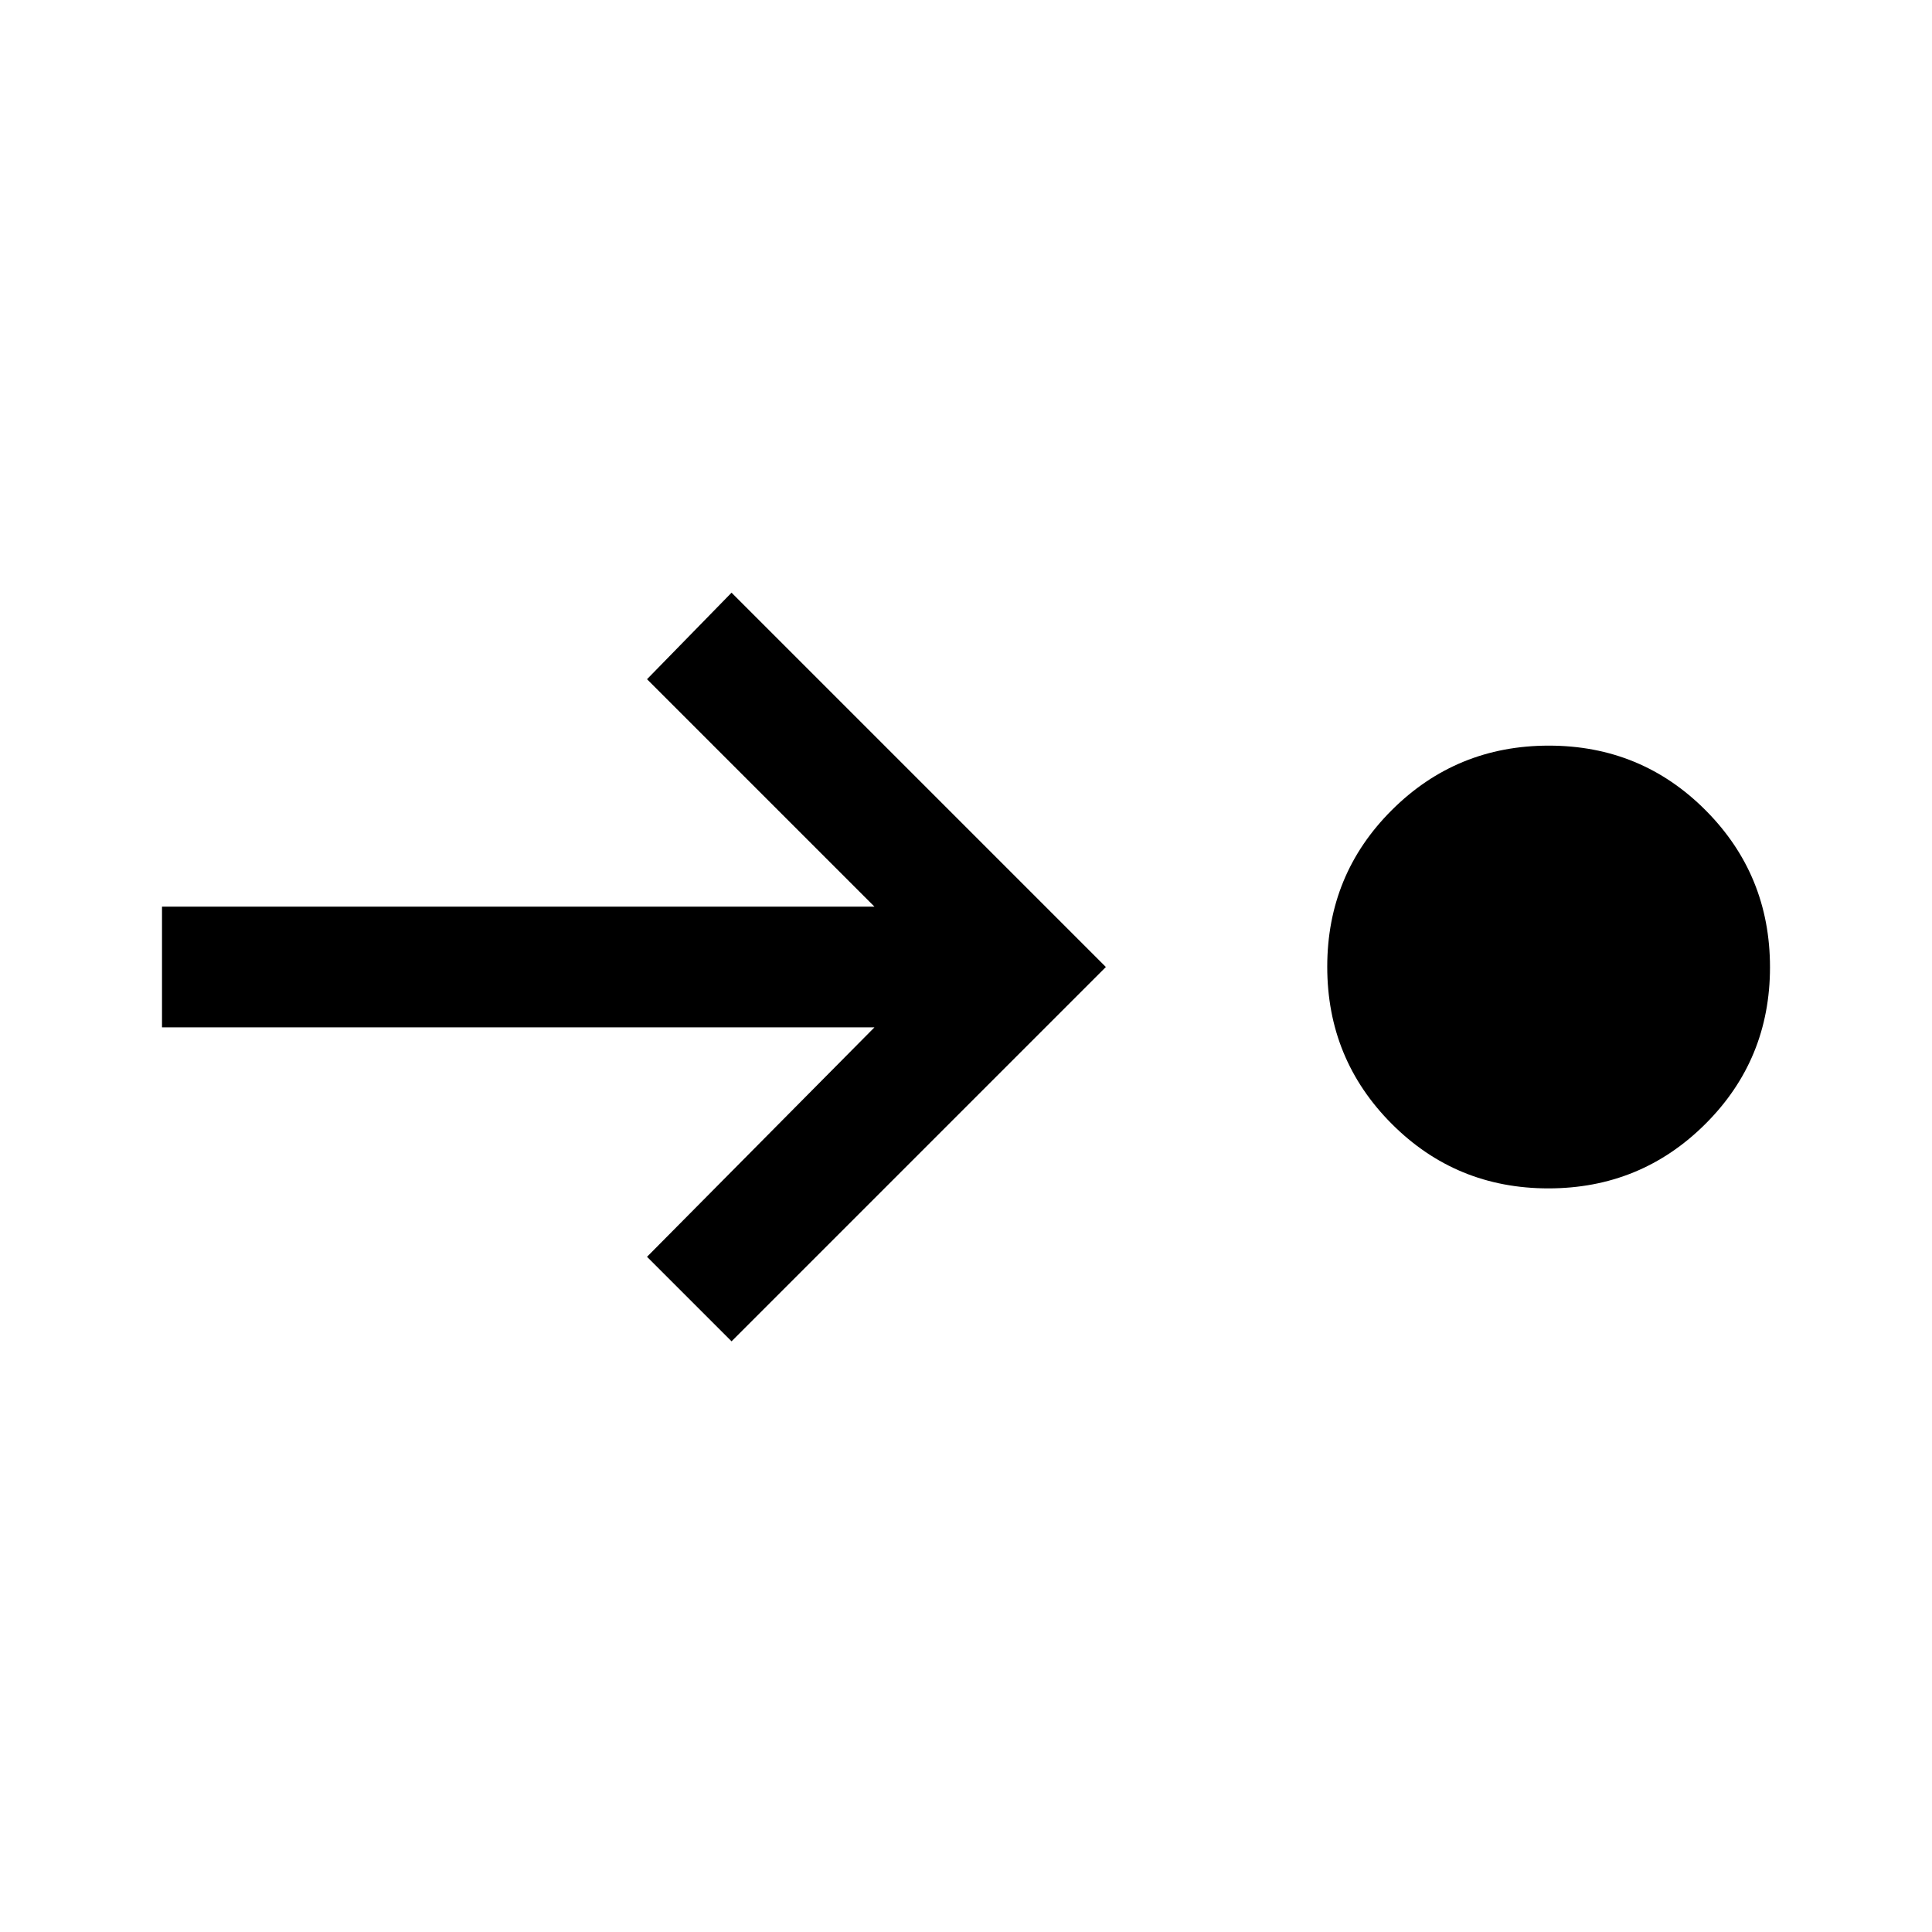 <?xml version="1.0" encoding="utf-8"?>
<svg height="48" viewBox="0 96 960 960" width="48" xmlns="http://www.w3.org/2000/svg">
  <path d="M 479.882 976 C 449.294 976 423.333 965.294 402 943.882 C 380.667 922.471 370 896.471 370 865.882 C 370 835.294 380.706 809.333 402.118 788 C 423.529 766.667 449.529 756 480.118 756 C 510.706 756 536.667 766.706 558 788.118 C 579.333 809.529 590 835.529 590 866.118 C 590 896.706 579.294 922.667 557.882 944 C 536.471 965.333 510.471 976 479.882 976 Z M 480 646 L 294 460 L 336 418 L 450 531 L 450 177 L 510 177 L 510 531 L 623 418 L 666 460 L 480 646 Z" transform="matrix(0, -1, 1, 0, -96.5, 1056.5)"/>
</svg>